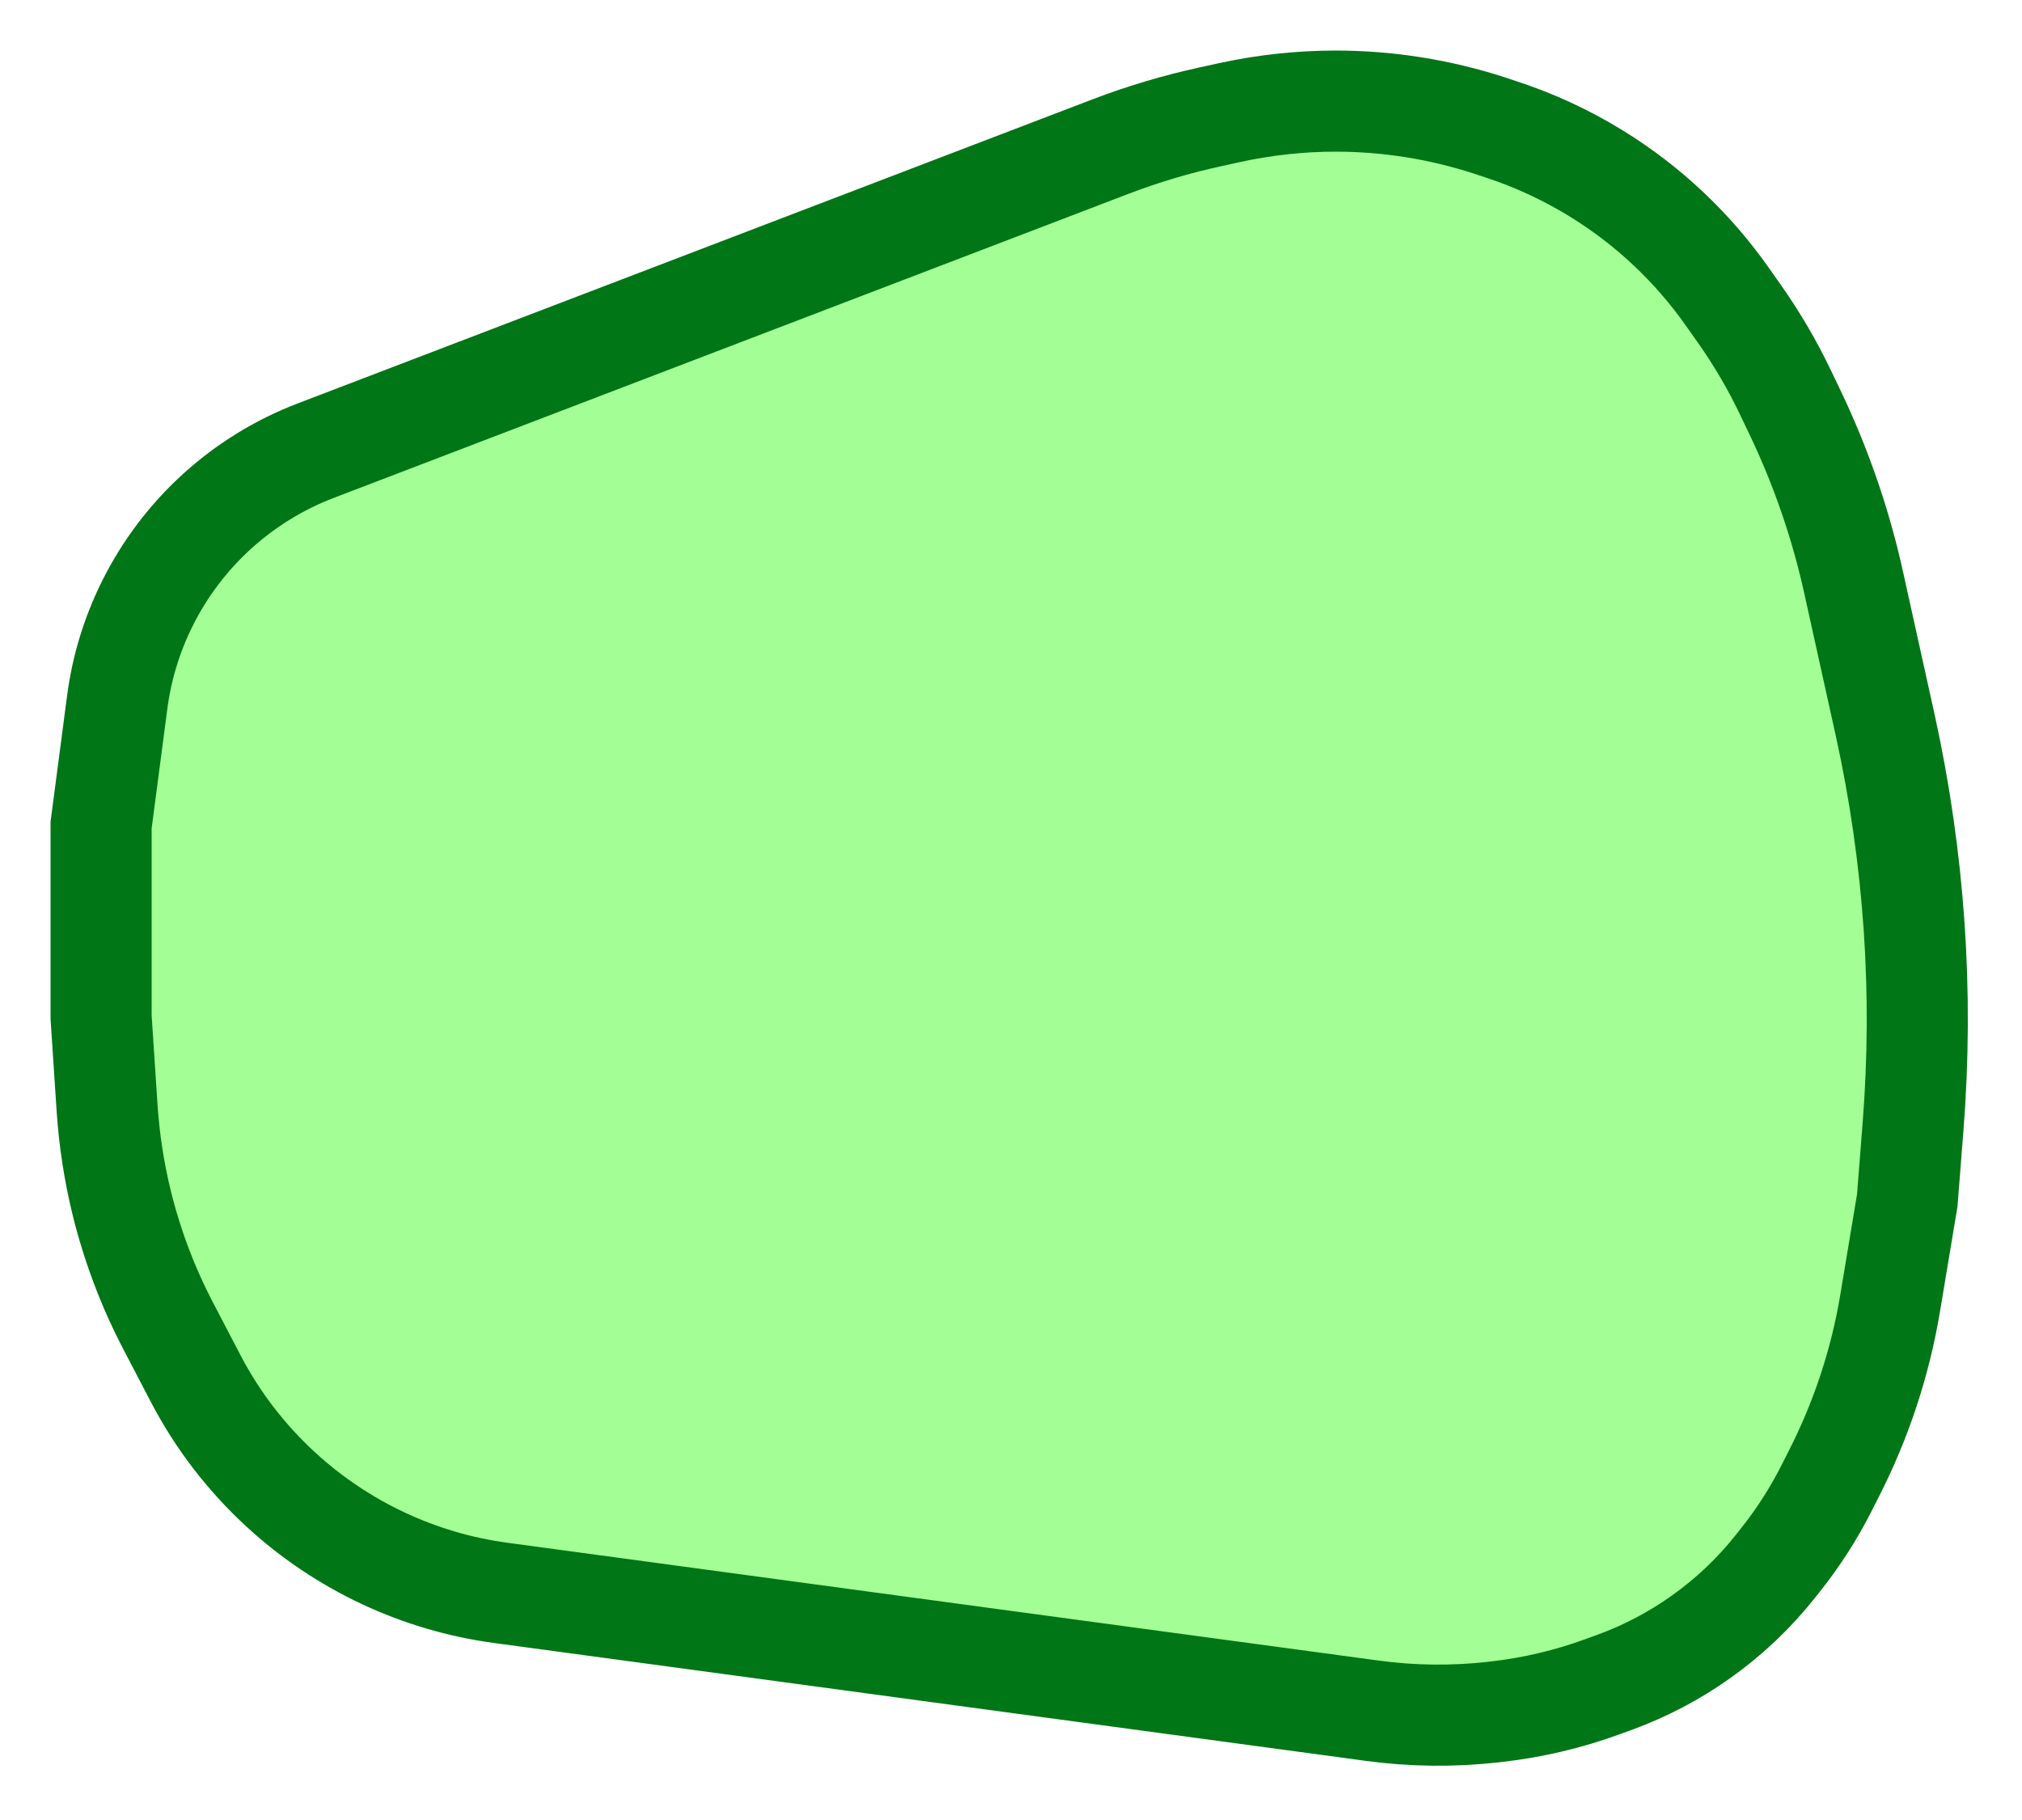 <svg width="20" height="18" viewBox="0 0 20 18" fill="none" xmlns="http://www.w3.org/2000/svg">
<path d="M10.986 1.449L3.123 4.457C2.396 4.735 1.8 5.277 1.455 5.974C1.303 6.28 1.203 6.609 1.159 6.948L1 8.16V8.823L1 10.061L1.059 10.956C1.08 11.272 1.128 11.586 1.203 11.893C1.308 12.32 1.464 12.733 1.668 13.122L1.938 13.639C2.153 14.05 2.438 14.42 2.779 14.733C3.383 15.288 4.143 15.645 4.955 15.754L8.94 16.293L13.579 16.92C13.973 16.973 14.373 16.977 14.768 16.933L14.801 16.929C15.163 16.888 15.519 16.804 15.861 16.678L15.979 16.635C16.277 16.525 16.56 16.377 16.819 16.193C17.099 15.995 17.349 15.759 17.561 15.491L17.612 15.427C17.785 15.209 17.936 14.975 18.062 14.727L18.137 14.579C18.41 14.045 18.599 13.472 18.697 12.881L18.865 11.873L18.923 11.133C18.974 10.478 18.978 9.82 18.933 9.165C18.887 8.496 18.792 7.832 18.648 7.177L18.338 5.776C18.209 5.187 18.012 4.615 17.751 4.071L17.662 3.885C17.532 3.612 17.379 3.351 17.205 3.104L17.085 2.934C16.741 2.445 16.302 2.032 15.793 1.718C15.496 1.535 15.178 1.387 14.846 1.279L14.735 1.242C14.243 1.082 13.729 1 13.212 1C12.861 1 12.511 1.038 12.169 1.112L11.969 1.156C11.634 1.229 11.306 1.327 10.986 1.449Z" fill="#A3FF95" stroke="#007616"/>
</svg>
